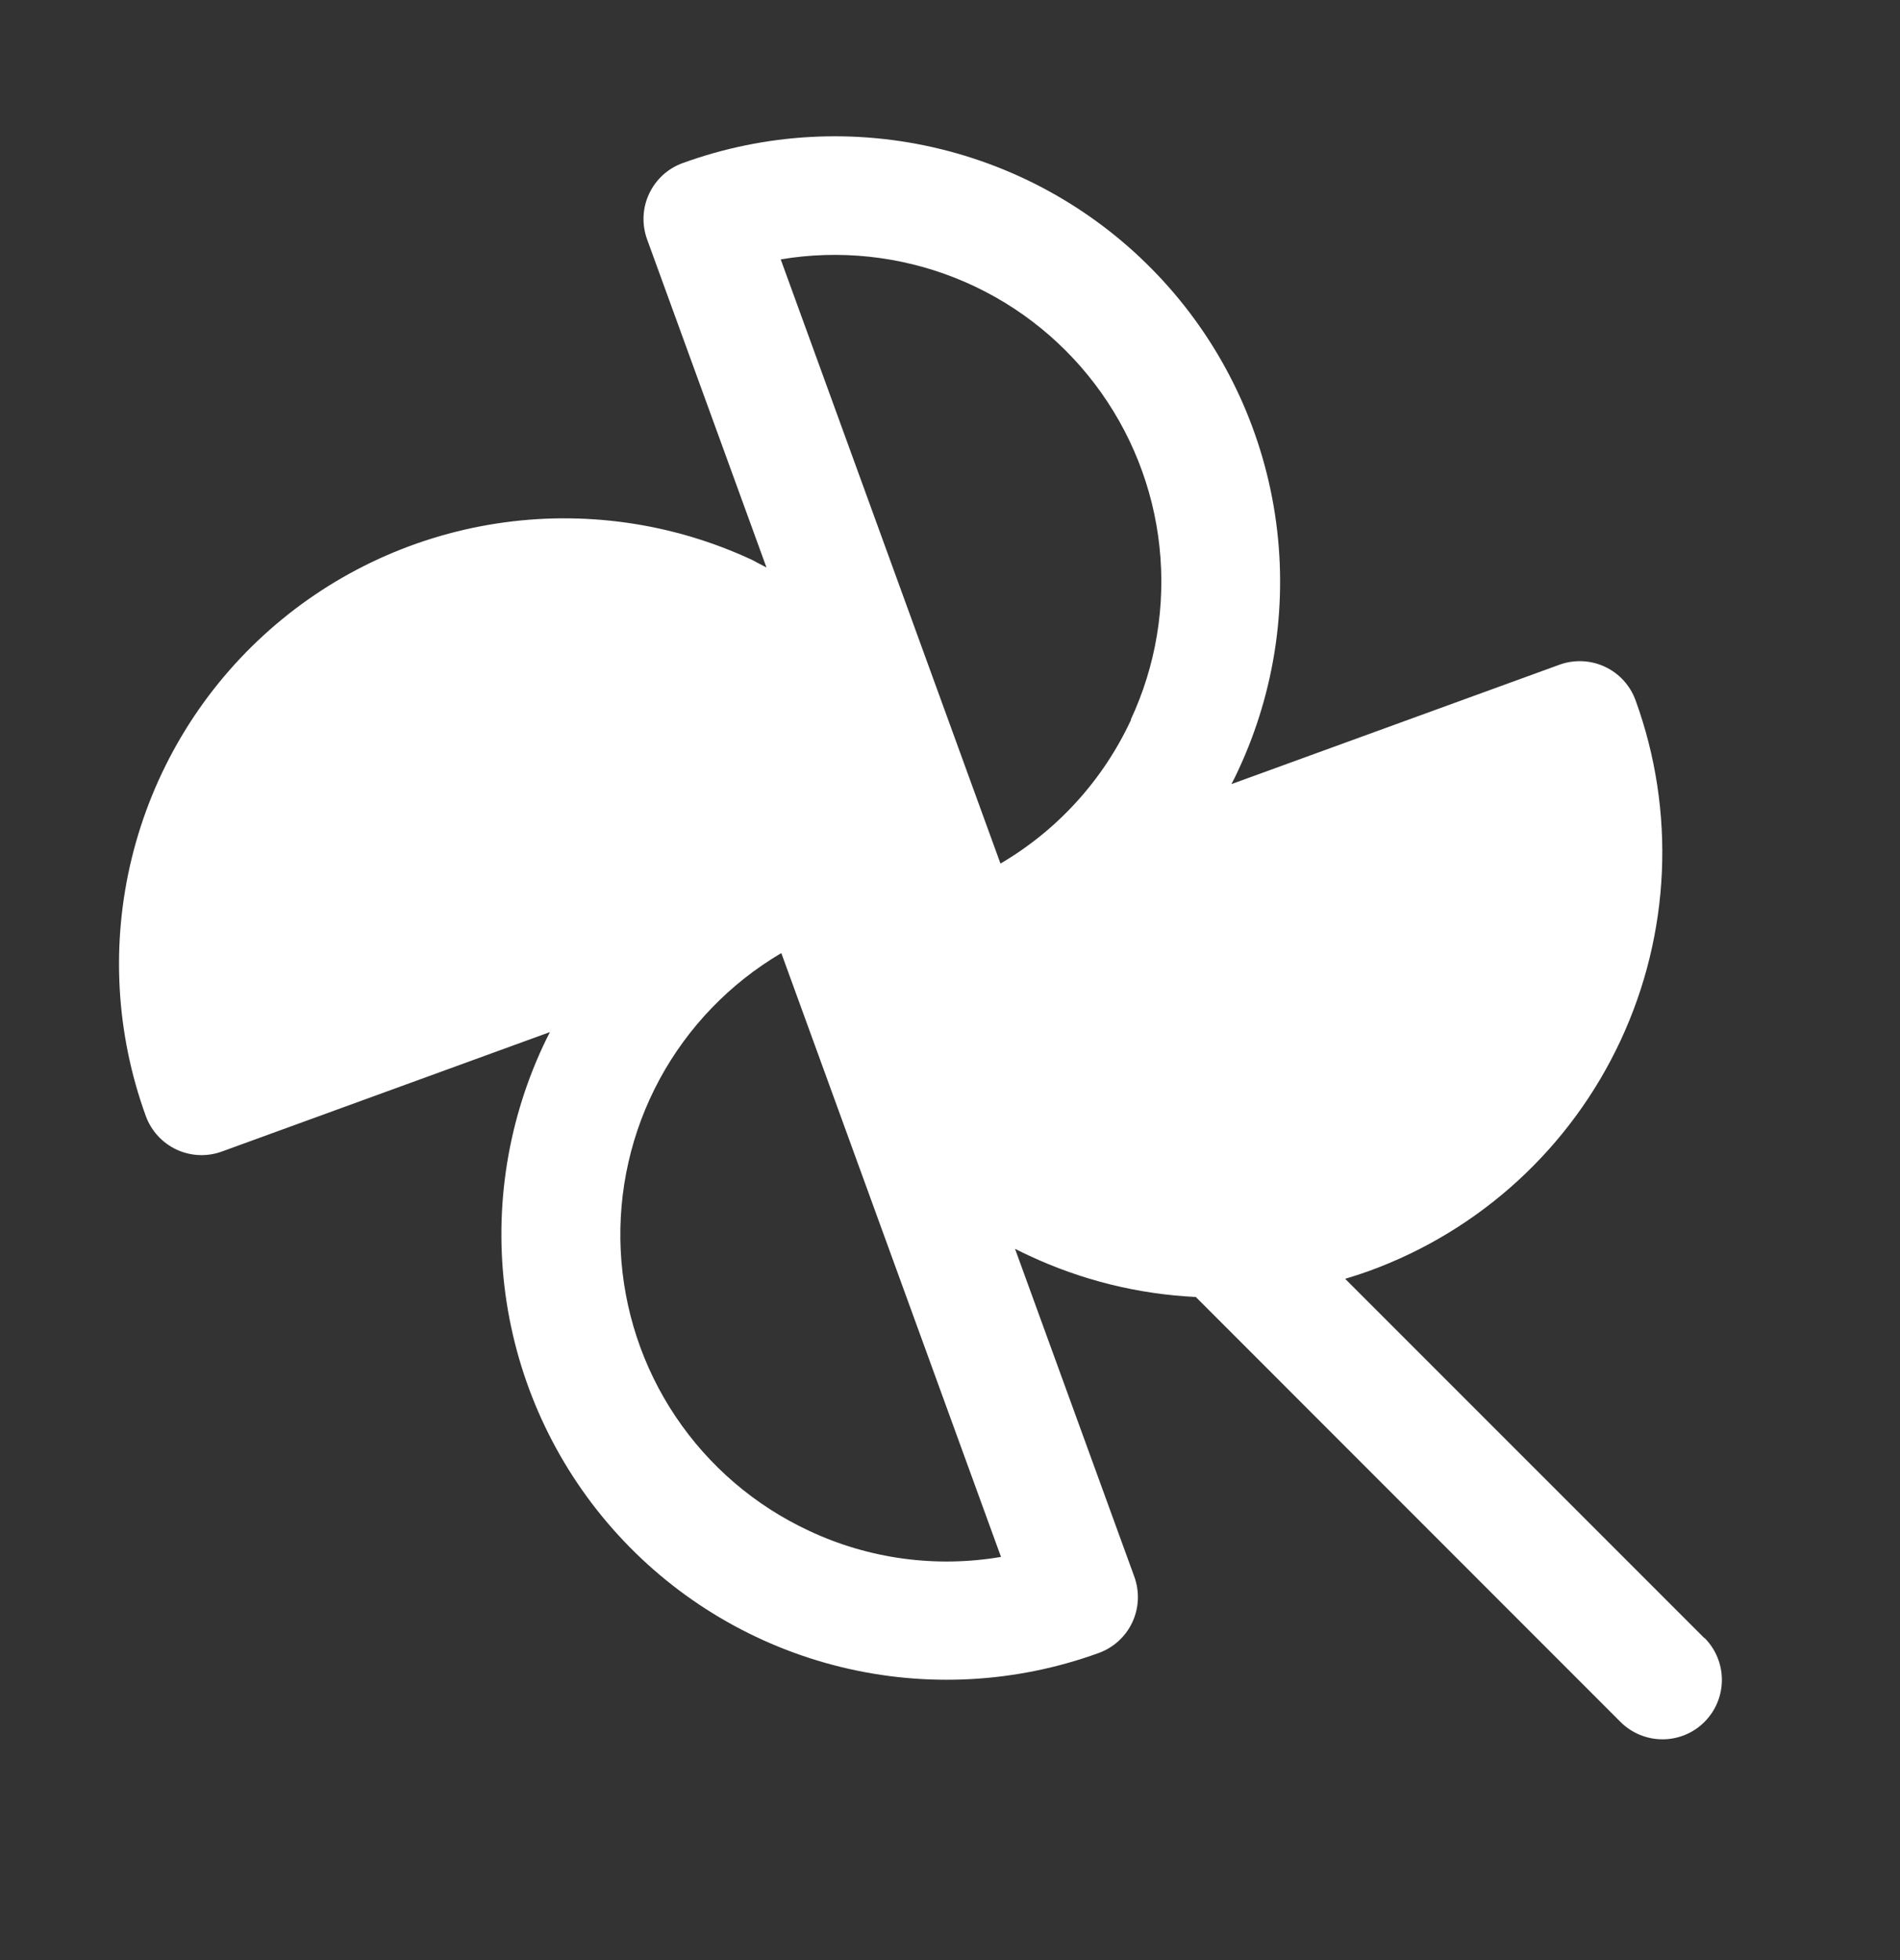 <svg width="32" height="33" viewBox="0 0 32 33" fill="none" xmlns="http://www.w3.org/2000/svg">
<rect x="0" y="0" width="32" height="33" fill="#333333" stroke="none"/>
<path d="M28.707 27.581L22.655 21.53C22.792 21.489 22.929 21.445 23.064 21.396C24.932 20.716 26.453 19.322 27.293 17.52C28.134 15.719 28.225 13.657 27.546 11.789C27.455 11.54 27.27 11.337 27.029 11.225C26.789 11.113 26.514 11.101 26.265 11.191L20.74 13.201C20.78 13.124 20.82 13.046 20.856 12.966C21.483 11.622 21.698 10.123 21.473 8.657C21.248 7.191 20.593 5.824 19.592 4.731C18.591 3.637 17.287 2.864 15.847 2.511C14.407 2.157 12.894 2.239 11.5 2.745C11.376 2.789 11.262 2.858 11.165 2.946C11.068 3.035 10.989 3.142 10.933 3.261C10.877 3.38 10.845 3.508 10.839 3.64C10.833 3.771 10.853 3.903 10.897 4.026L12.909 9.554C12.83 9.514 12.752 9.472 12.672 9.429C11.328 8.802 9.828 8.588 8.363 8.814C6.897 9.04 5.531 9.695 4.438 10.697C3.344 11.699 2.573 13.003 2.22 14.443C1.867 15.884 1.949 17.396 2.456 18.79C2.547 19.039 2.733 19.242 2.973 19.354C3.213 19.466 3.488 19.478 3.737 19.387L9.262 17.376C9.222 17.455 9.182 17.532 9.146 17.612C8.52 18.957 8.306 20.456 8.532 21.922C8.758 23.388 9.413 24.754 10.415 25.847C11.417 26.941 12.72 27.712 14.161 28.065C15.601 28.418 17.114 28.335 18.507 27.829C18.756 27.738 18.959 27.552 19.071 27.312C19.183 27.072 19.195 26.797 19.105 26.547L17.095 21.025C17.172 21.064 17.25 21.102 17.33 21.139C18.212 21.552 19.167 21.789 20.14 21.836L27.292 28.99C27.48 29.178 27.735 29.283 28 29.283C28.265 29.283 28.52 29.178 28.707 28.99C28.895 28.802 29 28.548 29 28.282C29 28.017 28.895 27.763 28.707 27.575V27.581ZM13.625 25.772C12.716 25.349 11.94 24.685 11.381 23.853C10.822 23.021 10.502 22.052 10.454 21.05C10.406 20.049 10.632 19.053 11.109 18.171C11.586 17.289 12.295 16.555 13.159 16.046L16.859 26.212C15.761 26.399 14.633 26.246 13.625 25.772ZM19.05 12.116C18.581 13.129 17.813 13.975 16.85 14.539L13.149 4.367C14.137 4.201 15.153 4.309 16.085 4.678C17.017 5.047 17.83 5.664 18.437 6.462C19.044 7.26 19.422 8.208 19.528 9.205C19.635 10.202 19.468 11.209 19.044 12.117L19.05 12.116Z" fill="white"/>
</svg>
